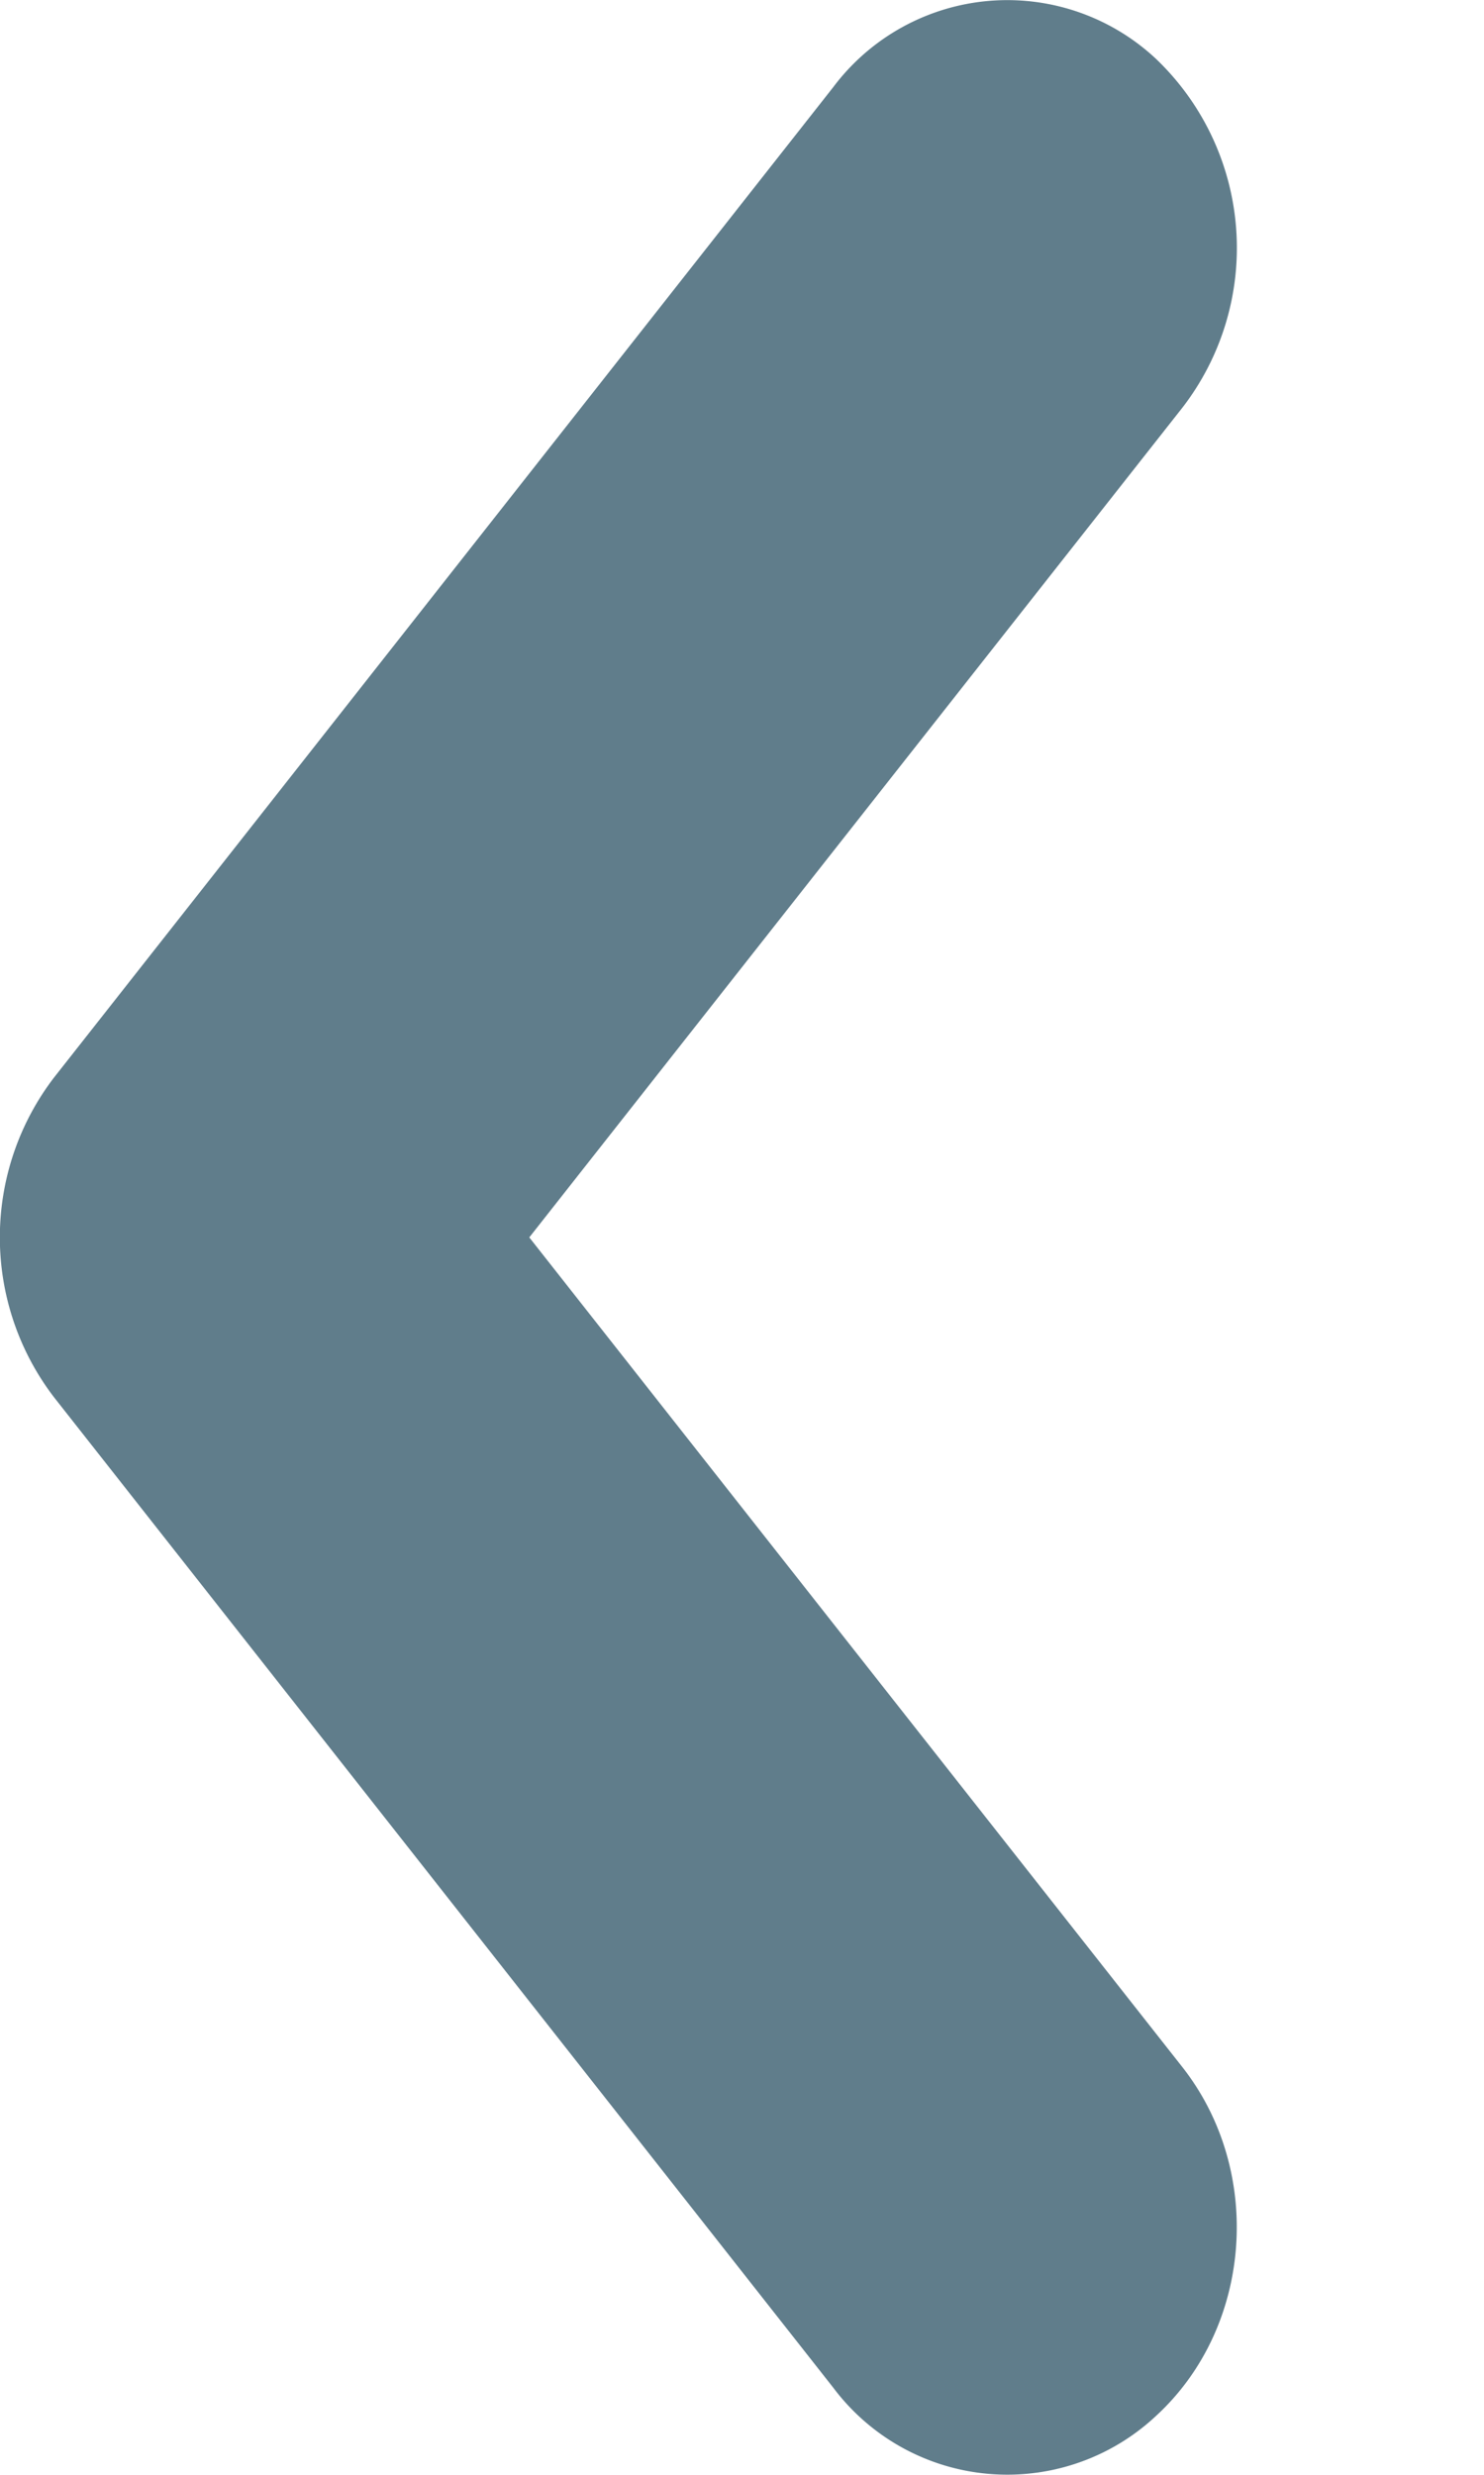 <svg width="6" height="10" fill="none" xmlns="http://www.w3.org/2000/svg"><g clip-path="url(#clip0_2187_5191)"><path fill-rule="evenodd" clip-rule="evenodd" d="M4.78 1.648a1.056 1.056 0 00-.106-1.41.88.88 0 00-1.305.114l-3.149 4a1.062 1.062 0 000 1.296l3.149 4a.88.88 0 001.305.114c.39-.358.437-.989.106-1.41L2.14 5l2.64-3.352z" fill="#607D8B"/></g><defs><clipPath id="clip0_2187_5191"><path fill="#fff" d="M0 0h6v10H0z"/></clipPath></defs></svg>